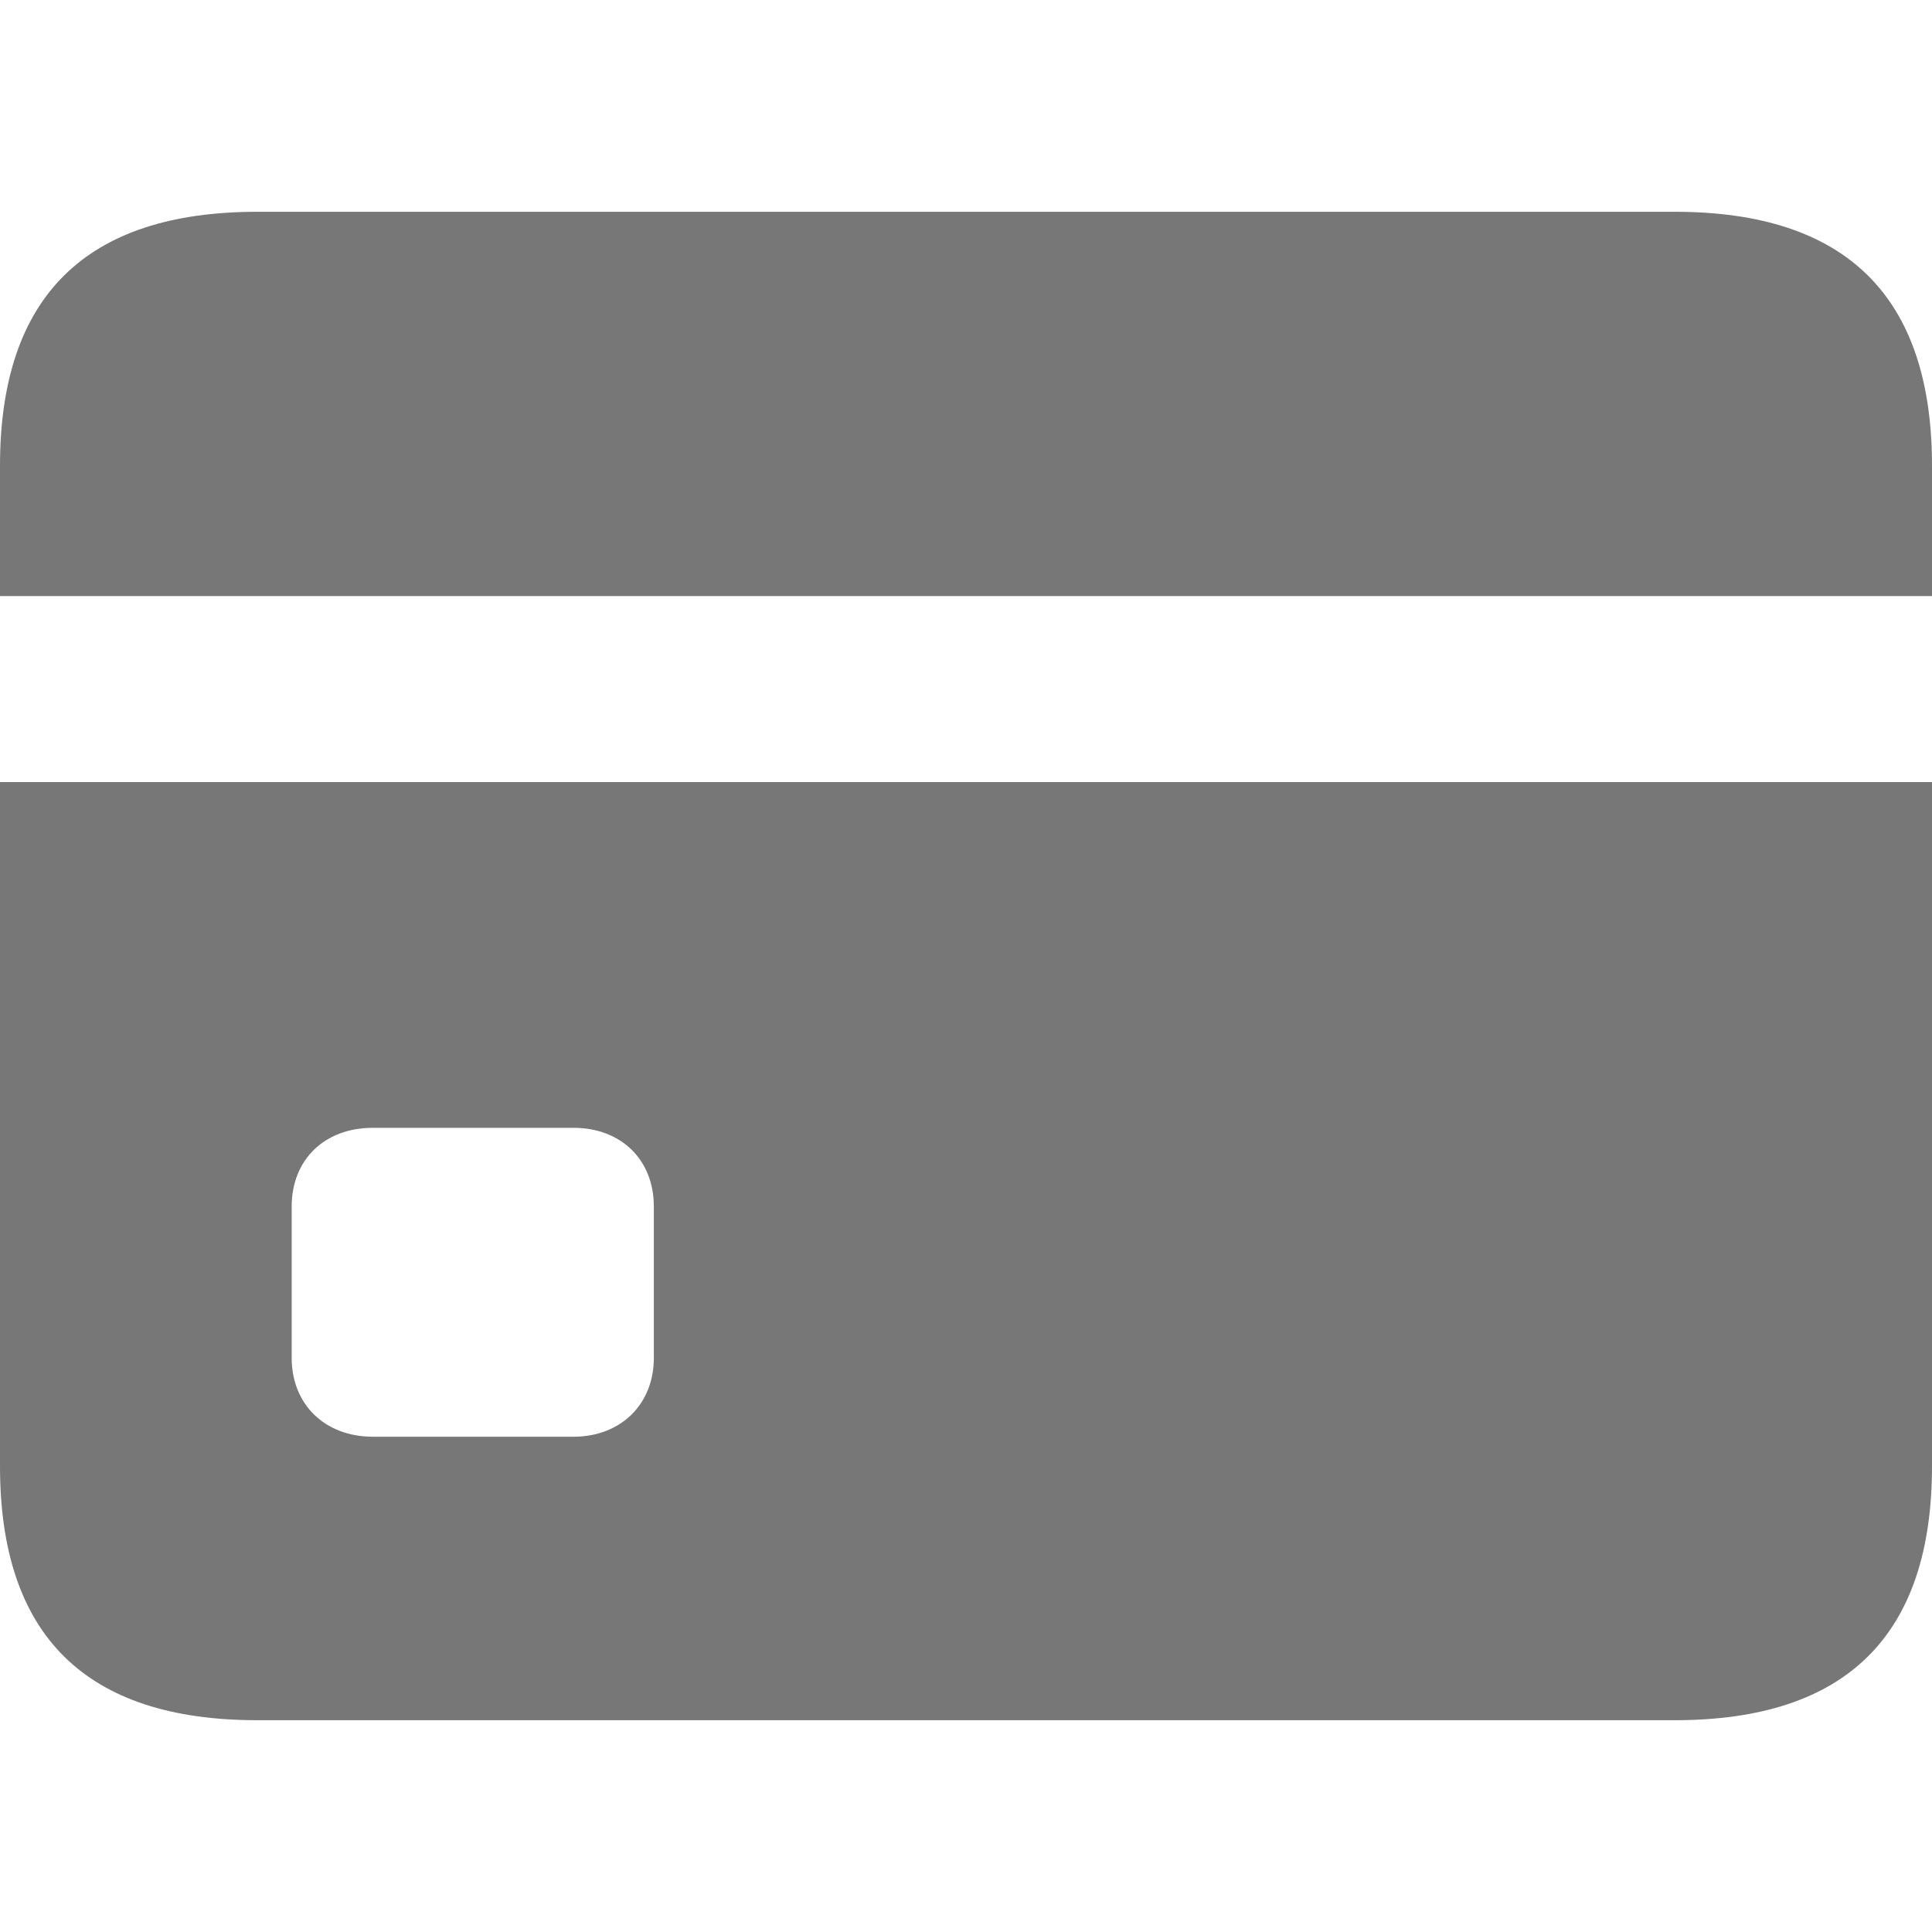 <?xml version="1.0" encoding="UTF-8"?>
<svg width="45px" height="45px" viewBox="0 0 45 45" version="1.1" xmlns="http://www.w3.org/2000/svg" xmlns:xlink="http://www.w3.org/1999/xlink">
    <title>financial-info</title>
    <g id="financial-info" stroke="none" stroke-width="1" fill="none" fill-rule="evenodd">
        <path d="M39.008,4.933 L5.992,4.933 C2.004,4.933 0,6.899 0,10.849 L0,13.884 L45,13.884 L45,10.849 C45,6.918 43.015,4.933 39.008,4.933 Z M8.683,33.464 C7.557,33.464 6.794,32.7 6.794,31.632 L6.794,28.101 C6.794,27.013 7.557,26.269 8.683,26.269 L13.359,26.269 C14.466,26.269 15.229,27.013 15.229,28.101 L15.229,31.632 C15.229,32.7 14.466,33.464 13.359,33.464 L8.683,33.464 Z M5.992,40.067 L39.008,40.067 C43.015,40.067 45,38.082 45,34.151 L45,18.216 L0,18.216 L0,34.151 C0,38.101 2.004,40.067 5.992,40.067 Z" id="Shape" fill="#777777" fill-rule="nonzero"></path>
    </g>
</svg>
